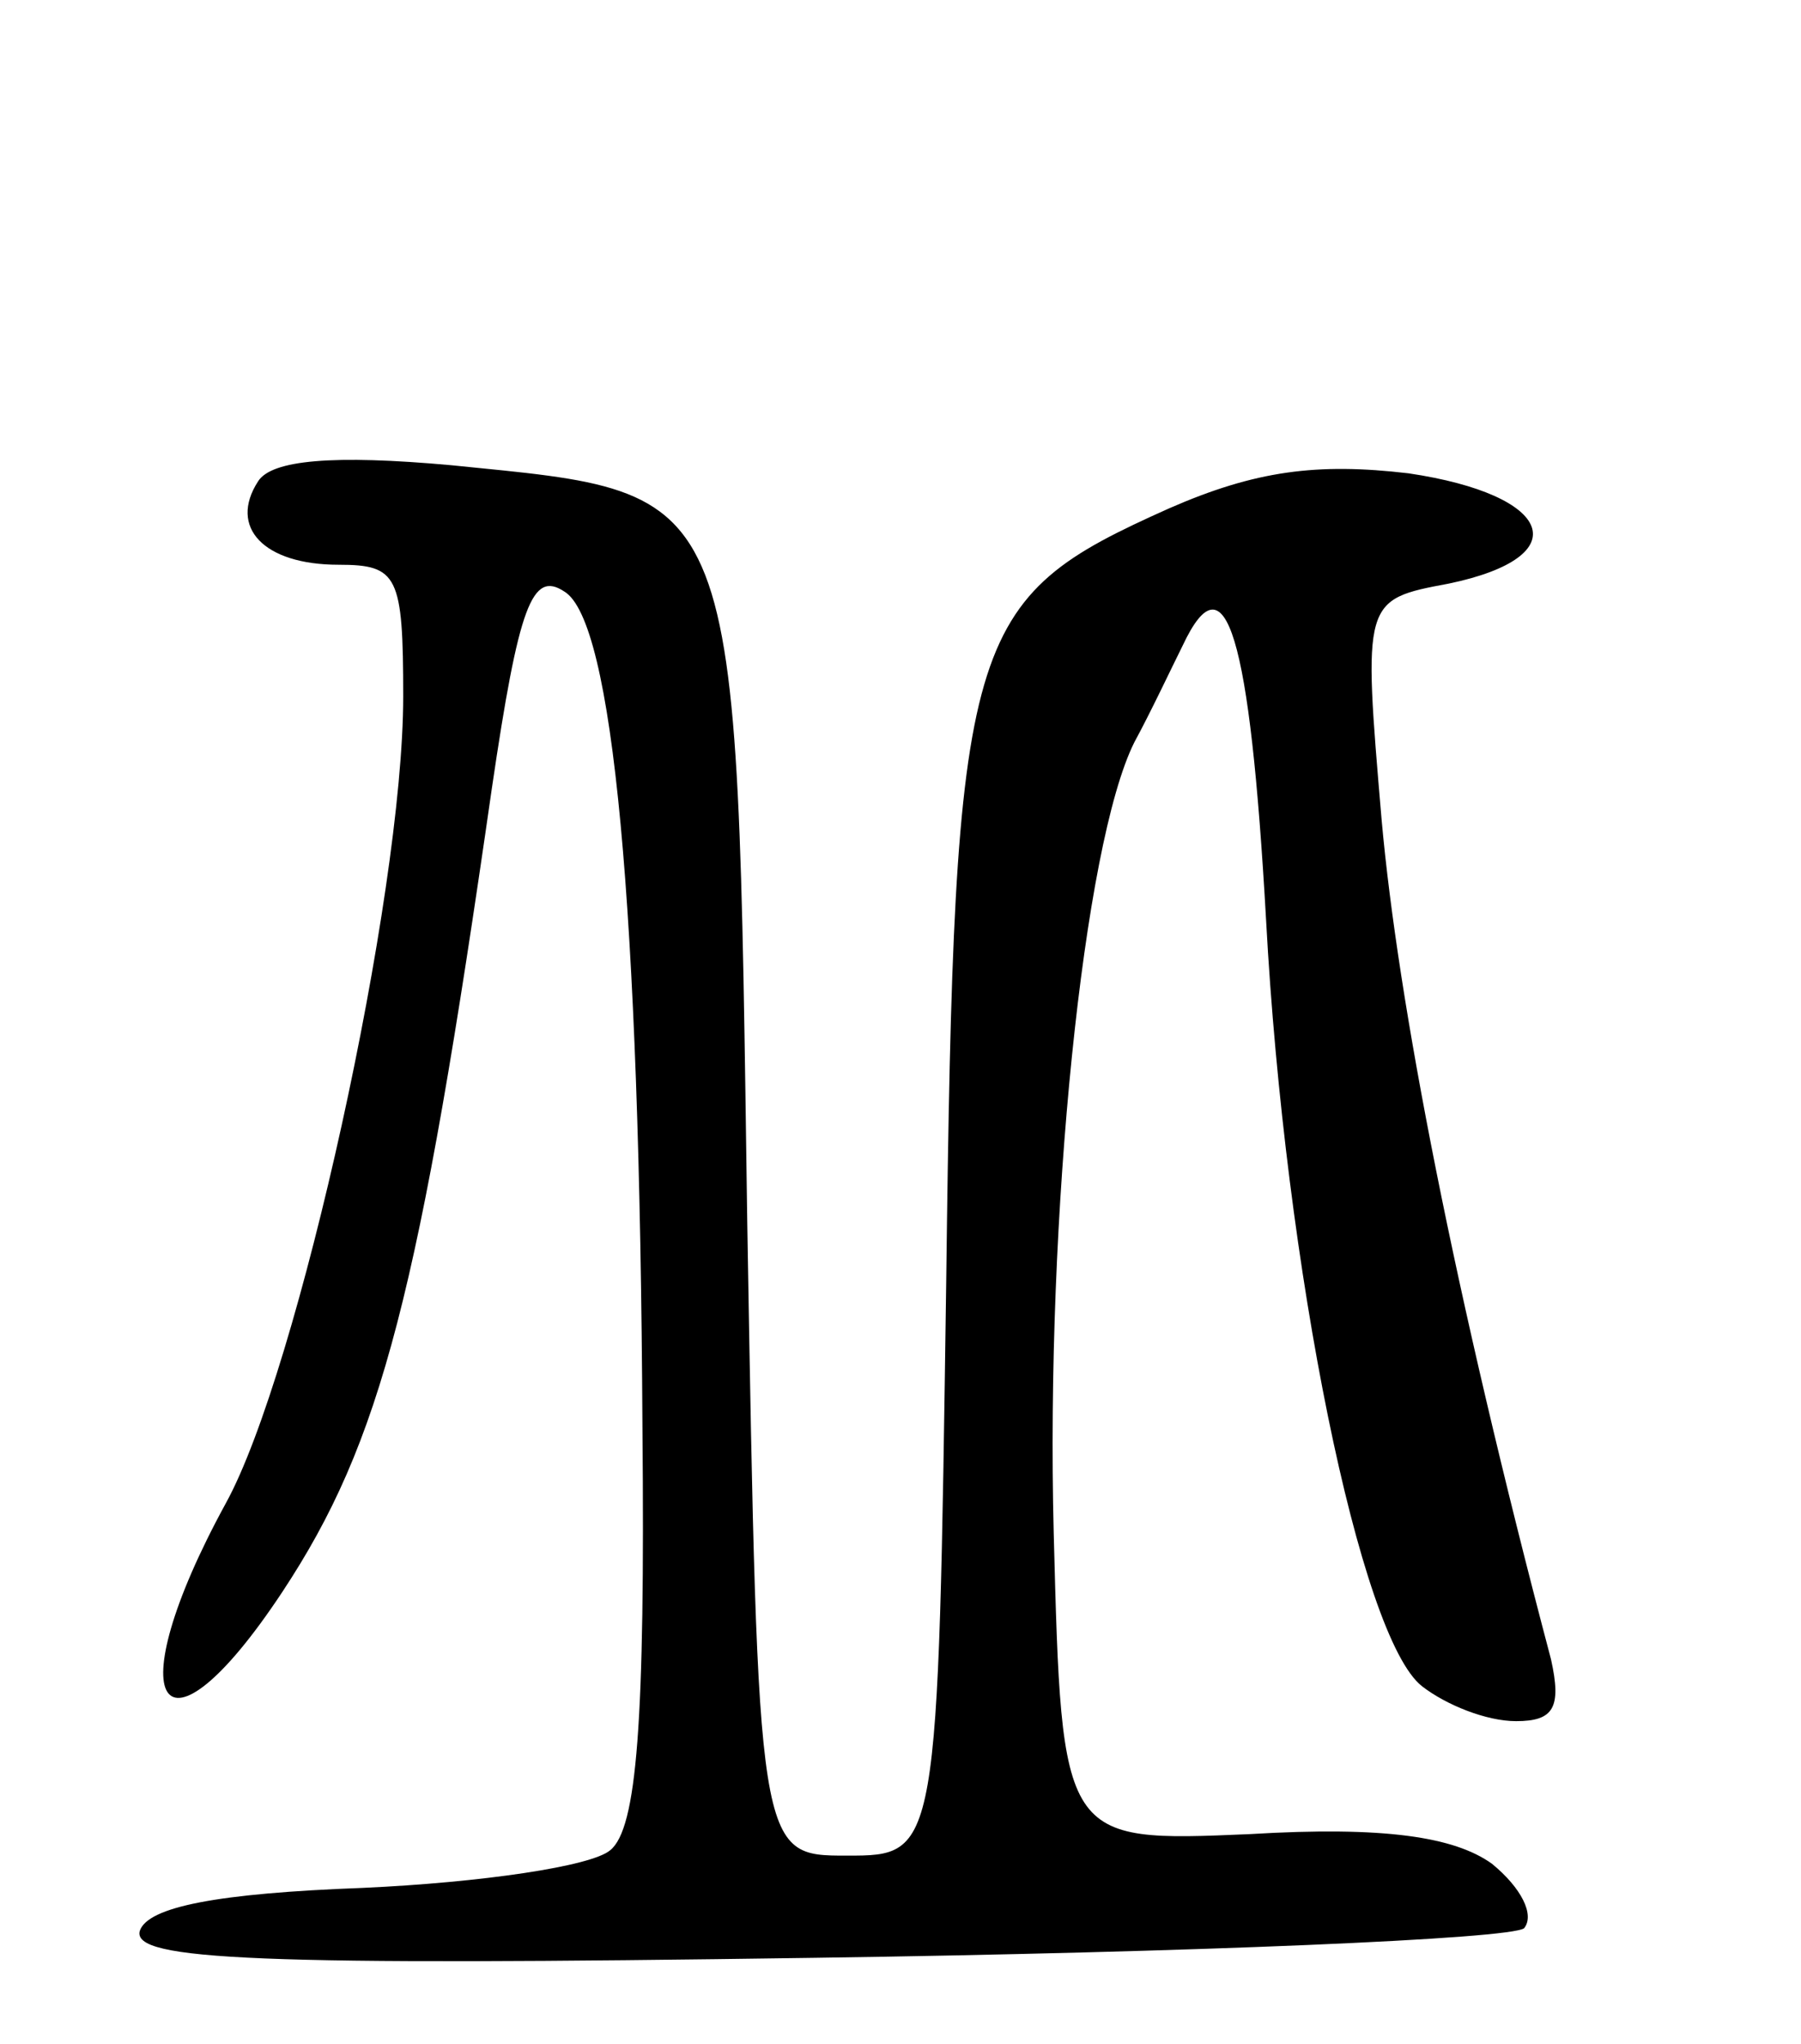 <svg version="1.0" xmlns="http://www.w3.org/2000/svg"
 width="67pt" height="76pt" viewBox="0 0 67 76"
 preserveAspectRatio="xMidYMid meet">
<g transform="translate(0,76) scale(0.1,-0.1)"
fill="#000000" stroke="none">
<path d="M96 581 c-11 -17 2 -31 30 -31 22 0 24 -4 24 -49 0 -74 -39 -251 -66
-300 -41 -75 -24 -101 21 -33 37 56 51 111 78 299 10 68 15 81 27 73 18 -11
28 -116 29 -311 1 -109 -2 -149 -12 -157 -7 -6 -48 -12 -92 -14 -54 -2 -80 -7
-83 -16 -3 -11 44 -13 251 -10 141 2 259 7 264 11 4 5 -1 15 -12 24 -14 10
-40 14 -90 11 -70 -3 -70 -3 -73 112 -3 118 11 256 30 294 6 11 14 28 18 36
16 34 25 4 31 -102 7 -130 35 -267 58 -285 9 -7 24 -13 35 -13 14 0 17 5 13
23 -36 136 -57 245 -63 312 -7 82 -7 82 25 88 48 10 39 33 -15 41 -34 4 -57 1
-89 -13 -76 -34 -80 -45 -83 -288 -3 -213 -3 -213 -37 -213 -33 0 -33 0 -37
235 -4 278 -1 271 -110 282 -44 4 -67 2 -72 -6z"/>
</g>
</svg>
